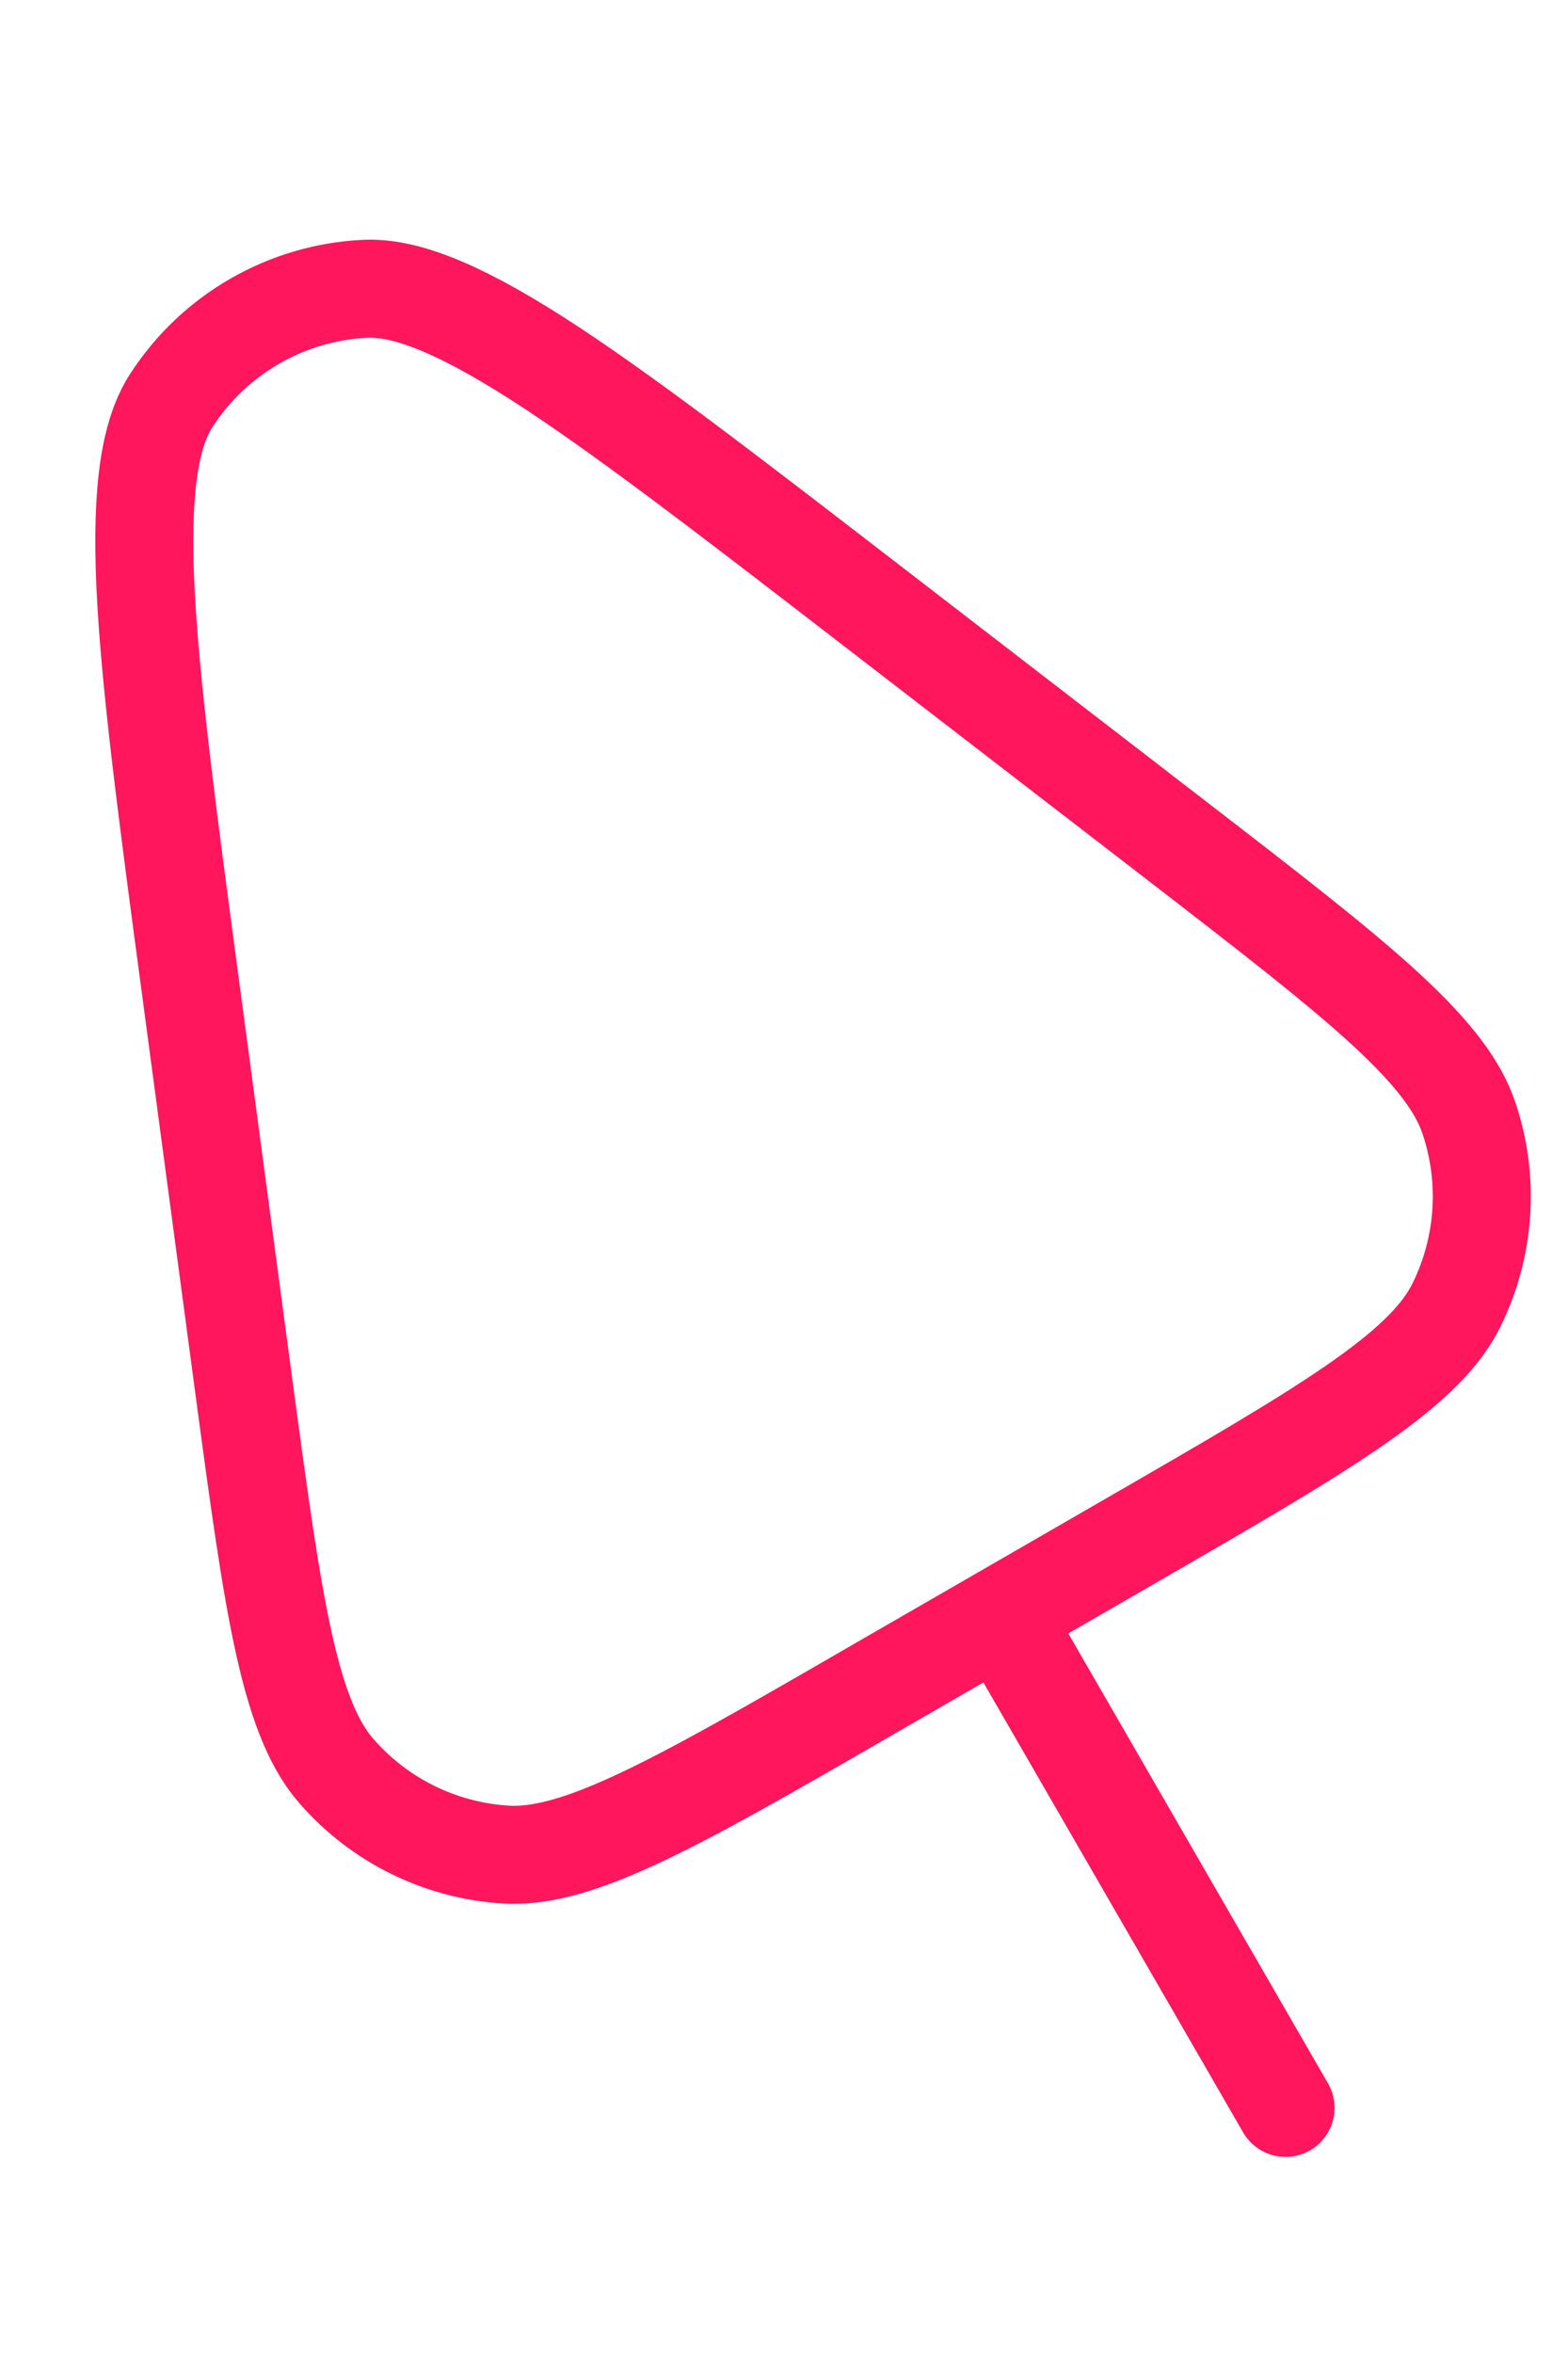 <svg width="16" height="24" viewBox="0 0 16 24" fill="none" xmlns="http://www.w3.org/2000/svg">
<g clip-path="url(#clip0)">
<path d="M8.836 6.131L12.018 8.583C12.975 9.321 13.665 9.854 14.156 10.308C14.646 10.762 14.883 11.091 14.989 11.404C15.201 12.031 15.155 12.717 14.862 13.311C14.716 13.607 14.437 13.902 13.891 14.287C13.345 14.672 12.589 15.109 11.543 15.713L8.893 17.242C7.847 17.847 7.091 18.282 6.484 18.563C5.878 18.843 5.483 18.937 5.154 18.916C4.493 18.873 3.876 18.57 3.439 18.072C3.221 17.825 3.054 17.454 2.906 16.803C2.758 16.151 2.642 15.287 2.481 14.089L1.949 10.107C1.705 8.286 1.528 6.955 1.483 5.961C1.438 4.95 1.54 4.406 1.749 4.083C2.185 3.41 2.918 2.987 3.718 2.946C4.103 2.926 4.625 3.11 5.478 3.654C6.316 4.19 7.381 5.01 8.836 6.131Z" stroke="#FF165C"/>
<path d="M10.468 16.911L13.118 21.5" stroke="#FF165C" stroke-linecap="round"/>
</g>
<defs>
<clipPath id="clip0">
<rect width="16" height="24" fill="white"/>
</clipPath>
</defs>
</svg>
